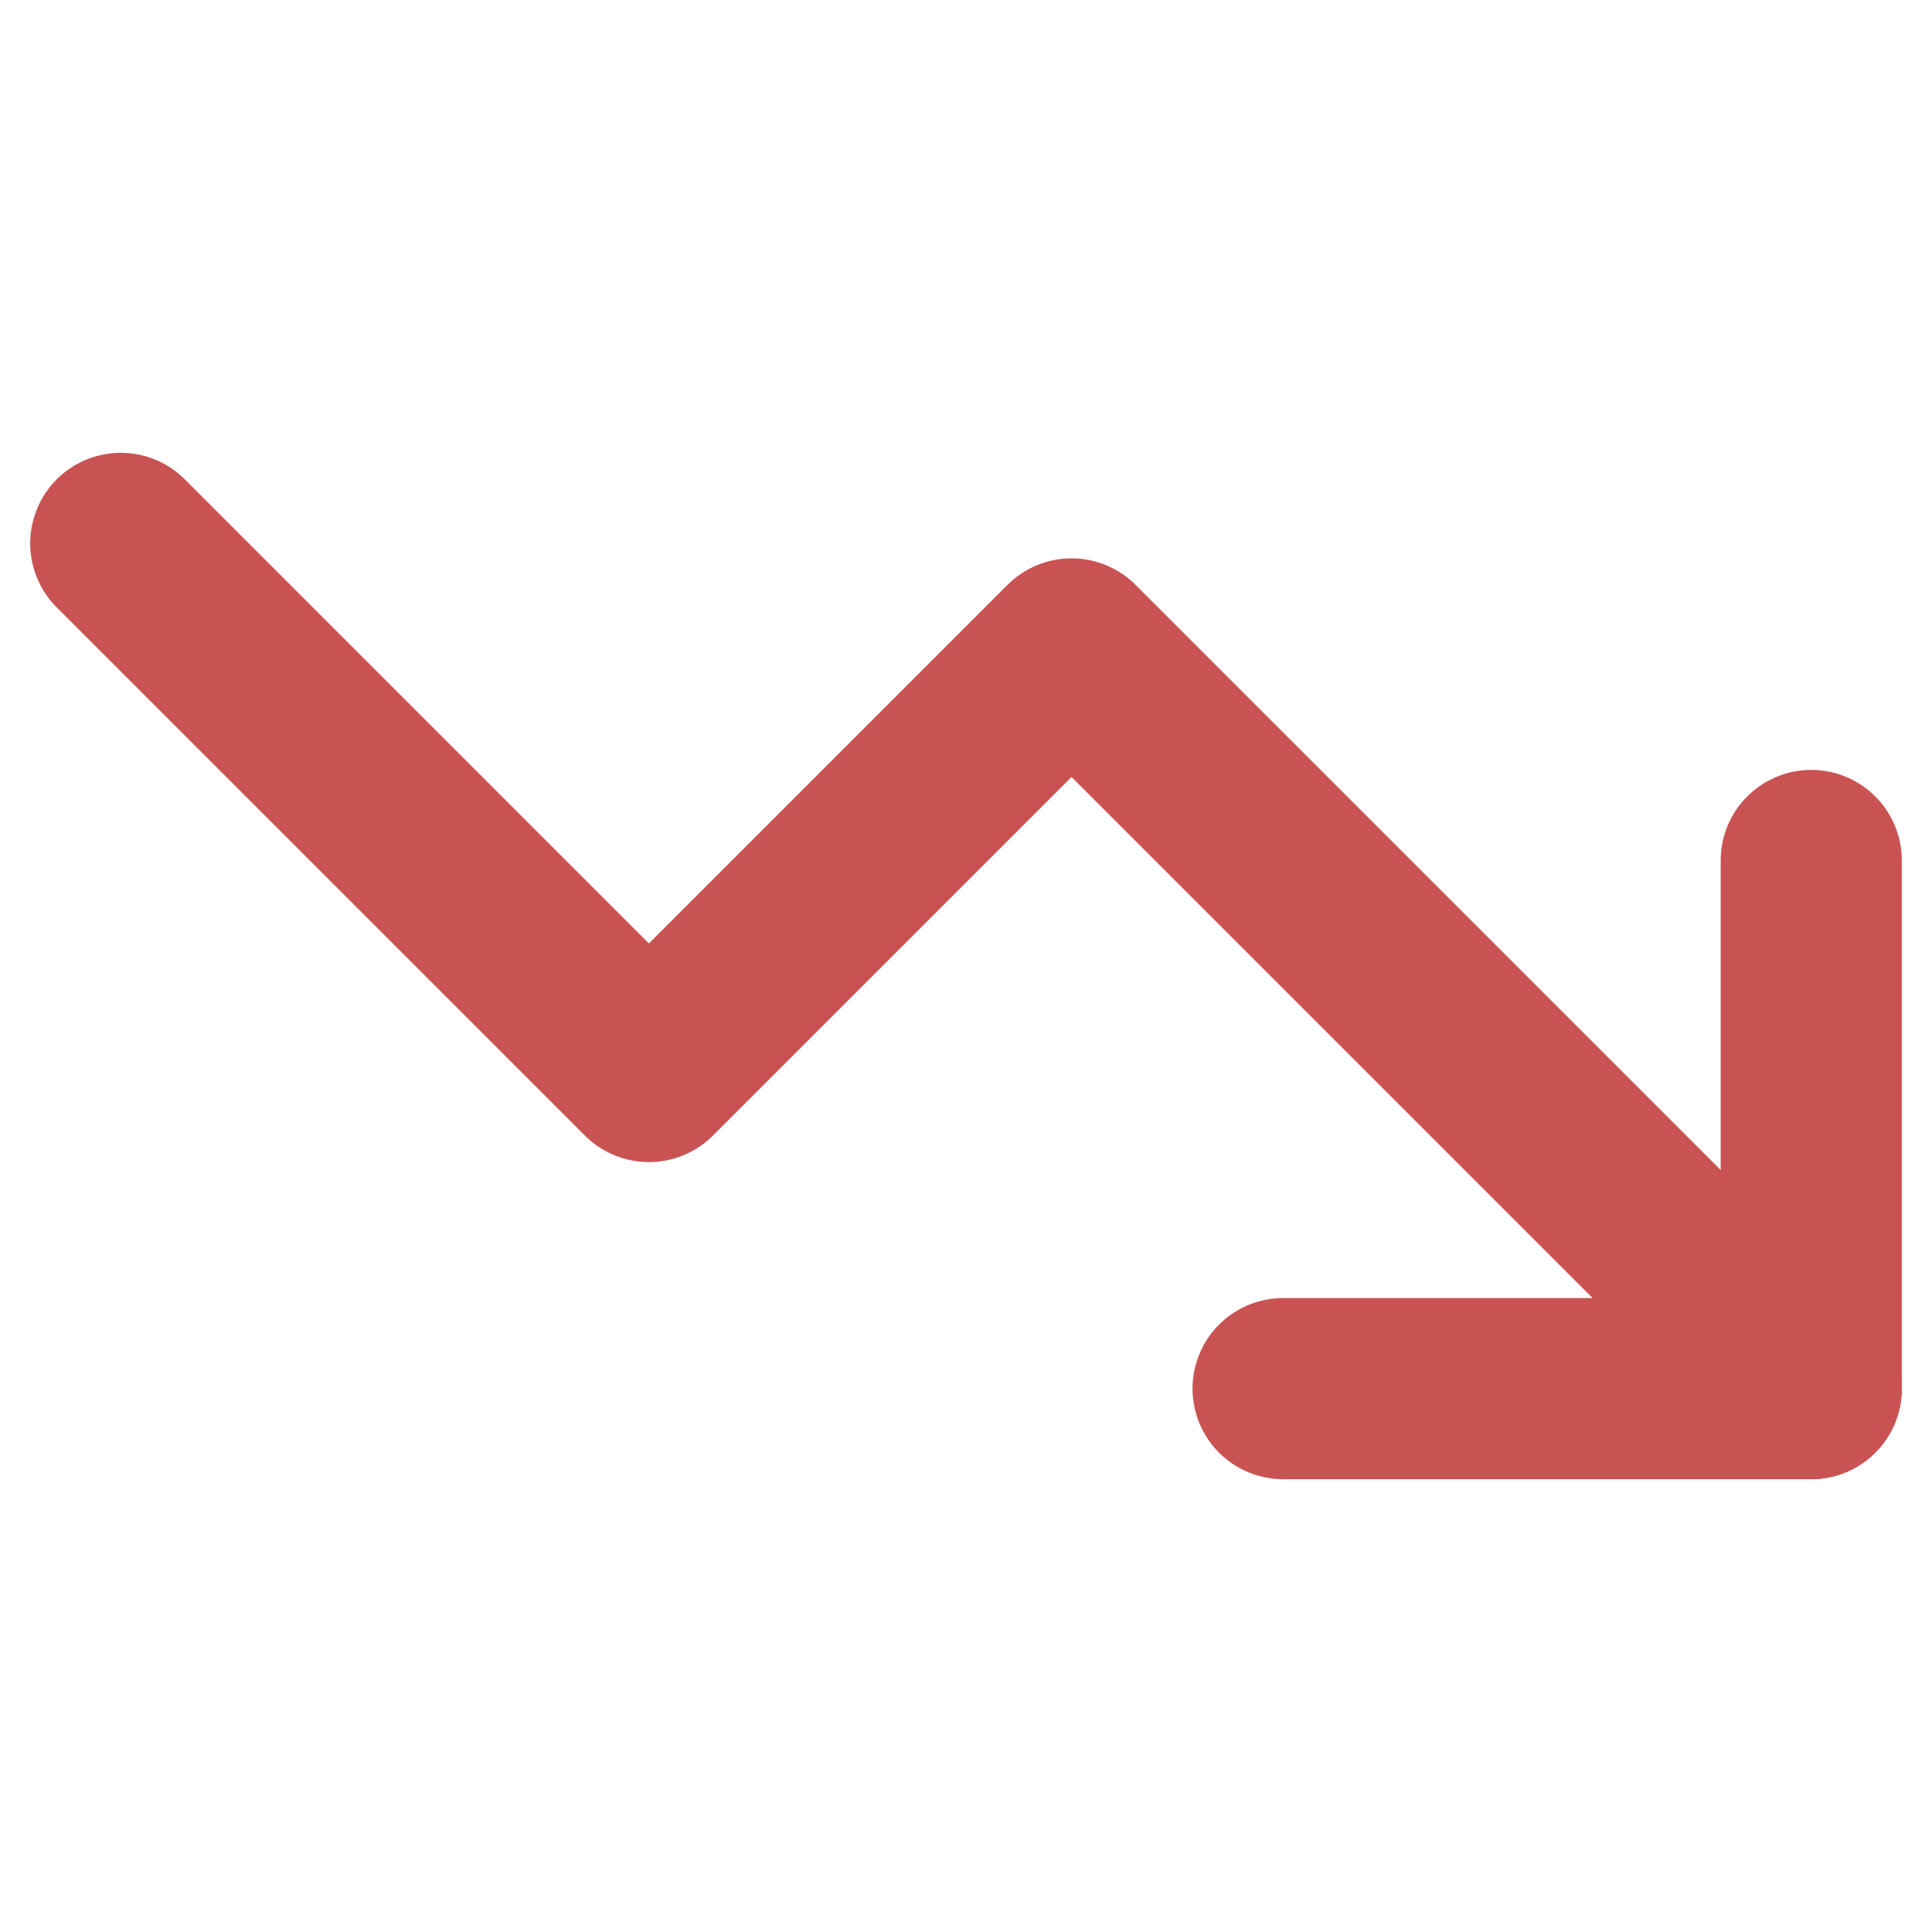 <svg width="16" height="16" viewBox="0 0 16 16" fill="none" xmlns="http://www.w3.org/2000/svg">
<path d="M10.626 11.5H15V7.126" stroke="#C95353" stroke-width="1.5" stroke-linecap="round" stroke-linejoin="round"/>
<path d="M15 11.5L8.874 5.374L5.374 8.874L1 4.5" stroke="#C95353" stroke-width="1.5" stroke-linecap="round" stroke-linejoin="round"/>
</svg>
